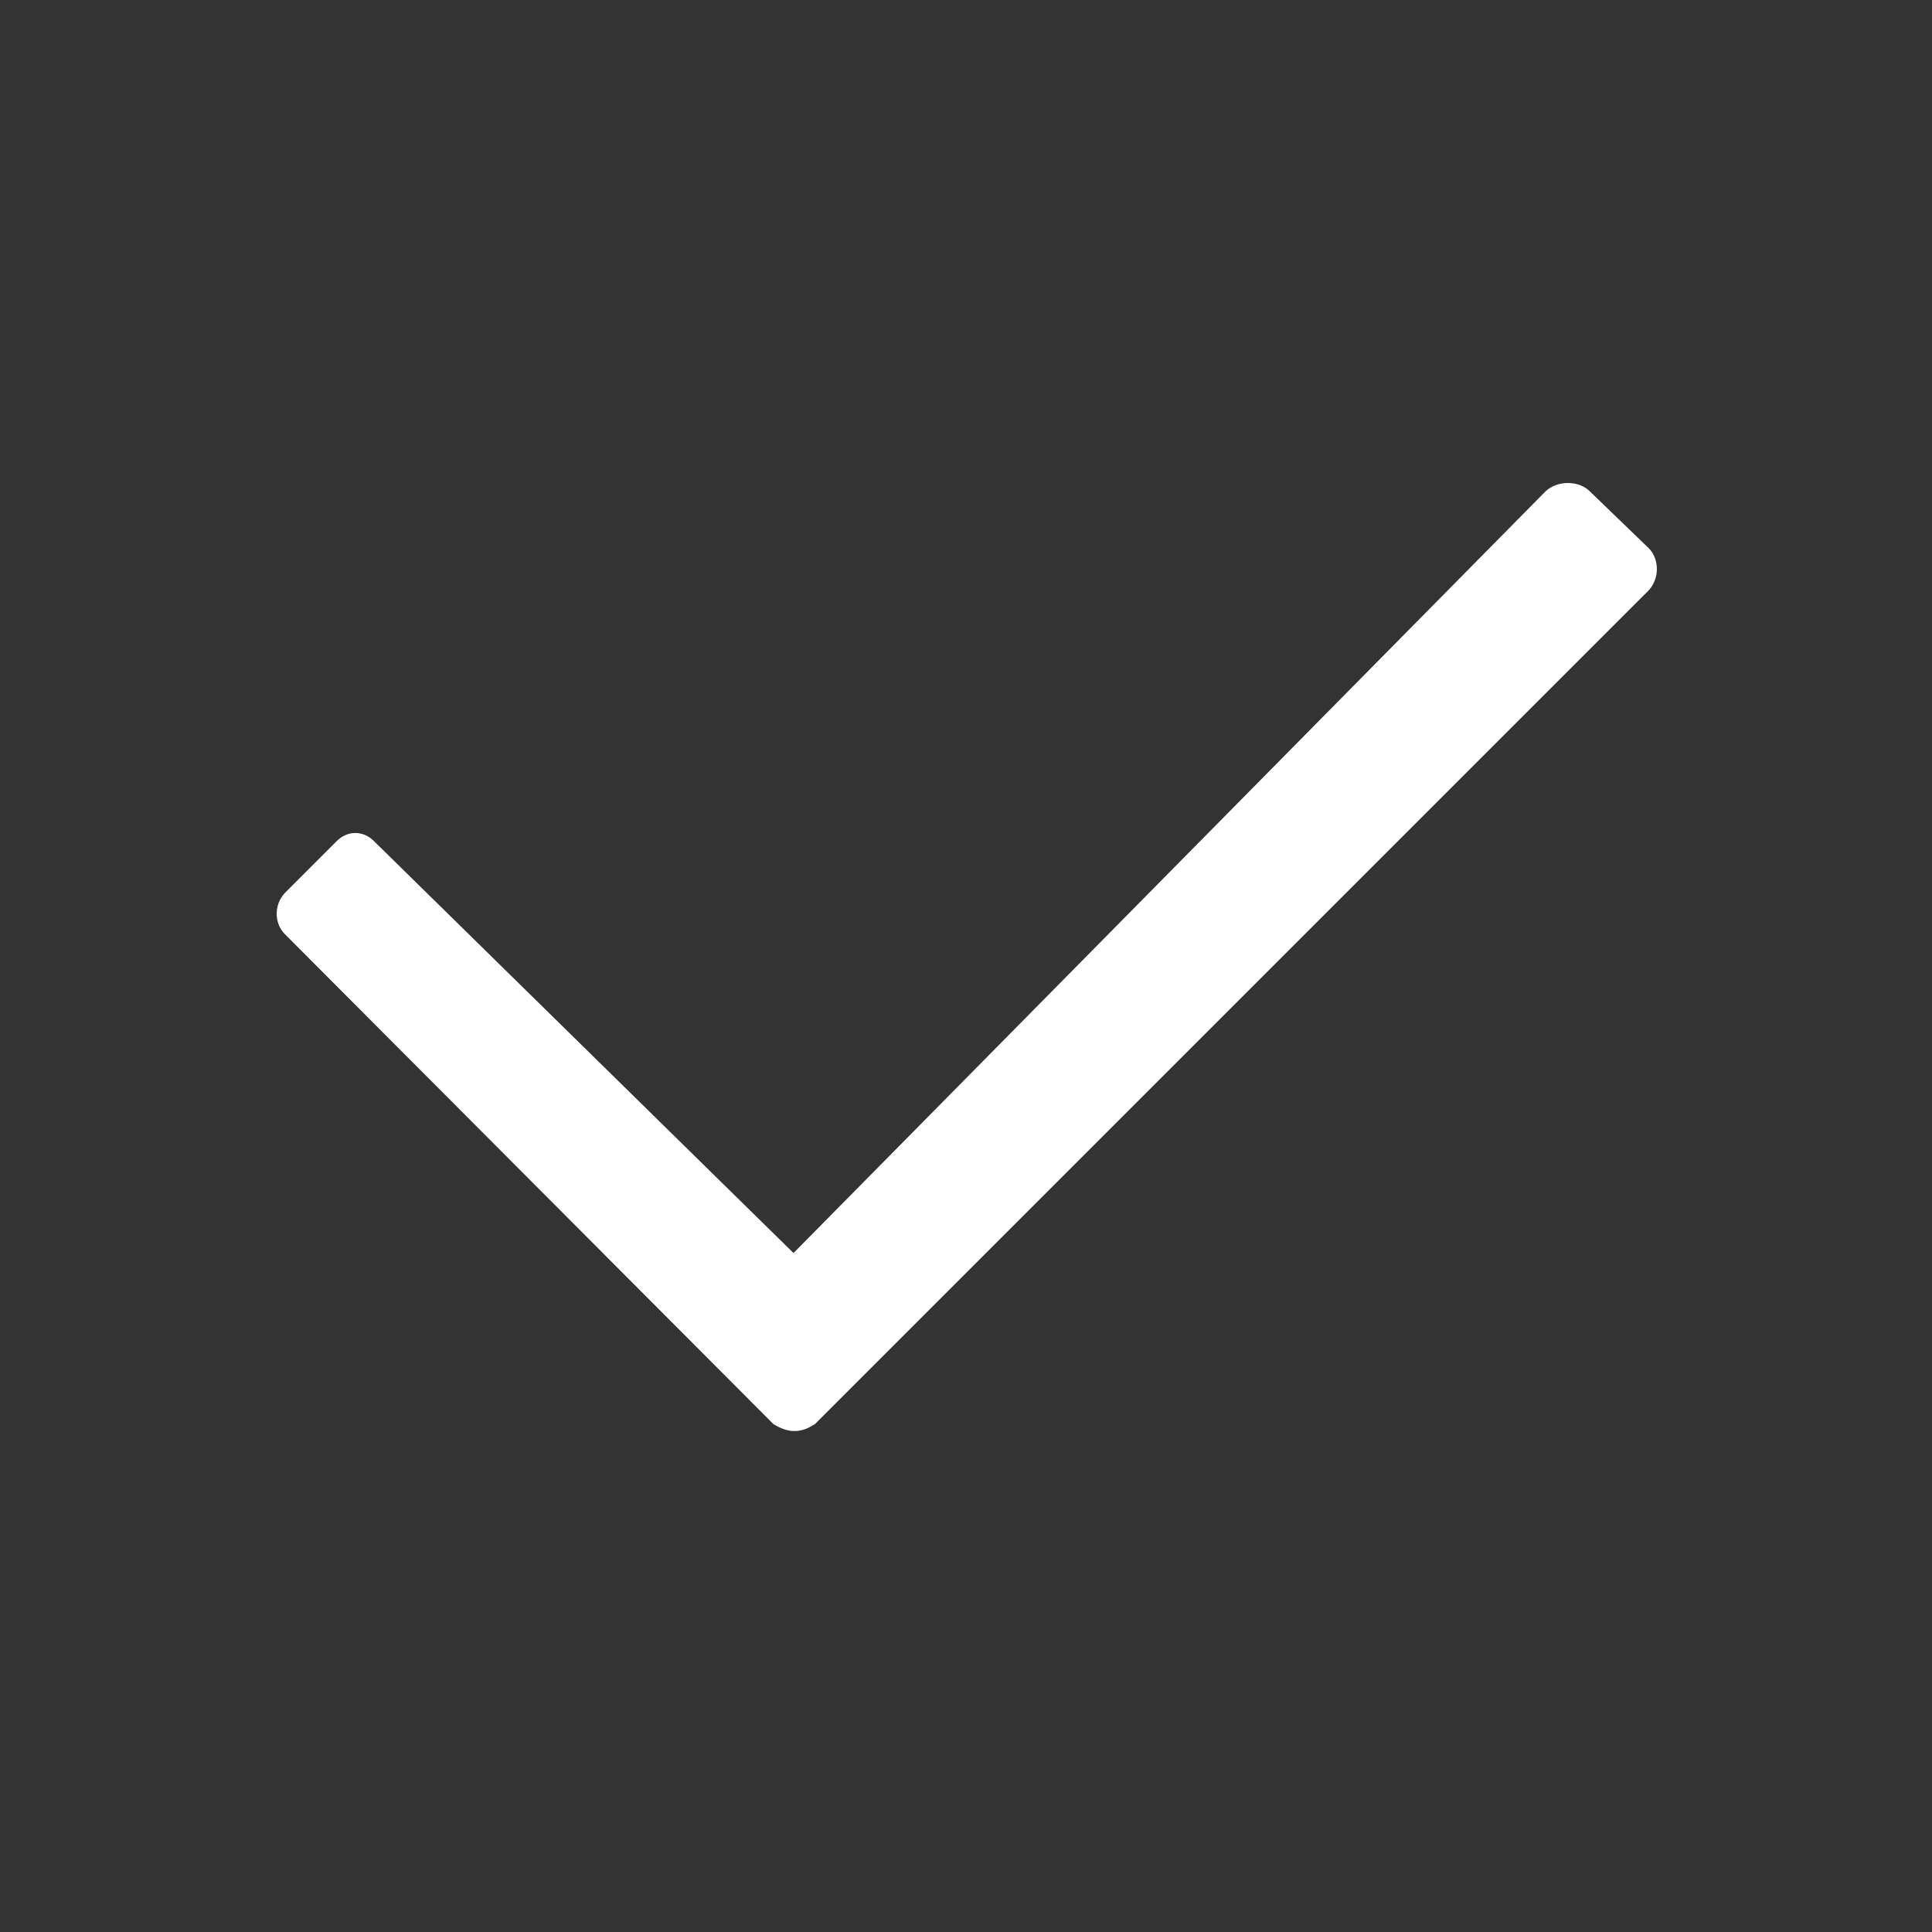 <svg width="28" height="28" viewBox="0 0 28 28" xmlns="http://www.w3.org/2000/svg"><rect x="0" y="0" width="28" height="28" fill="#333333" stroke="none"/><title>Check</title><desc>Check mark icon</desc><path d="M23.9 8.55c.15-.17.15-.44 0-.6l-.86-.83c-.16-.16-.47-.16-.64 0L11.5 18.16 5.43 12.2c-.16-.17-.4-.17-.56 0l-.74.74c-.16.17-.16.44 0 .6l7.08 7.1c.1.06.2.1.3.1.12 0 .2-.04.3-.1l12.1-12.1z" fill="#FFF" fill-rule="evenodd"/></svg>